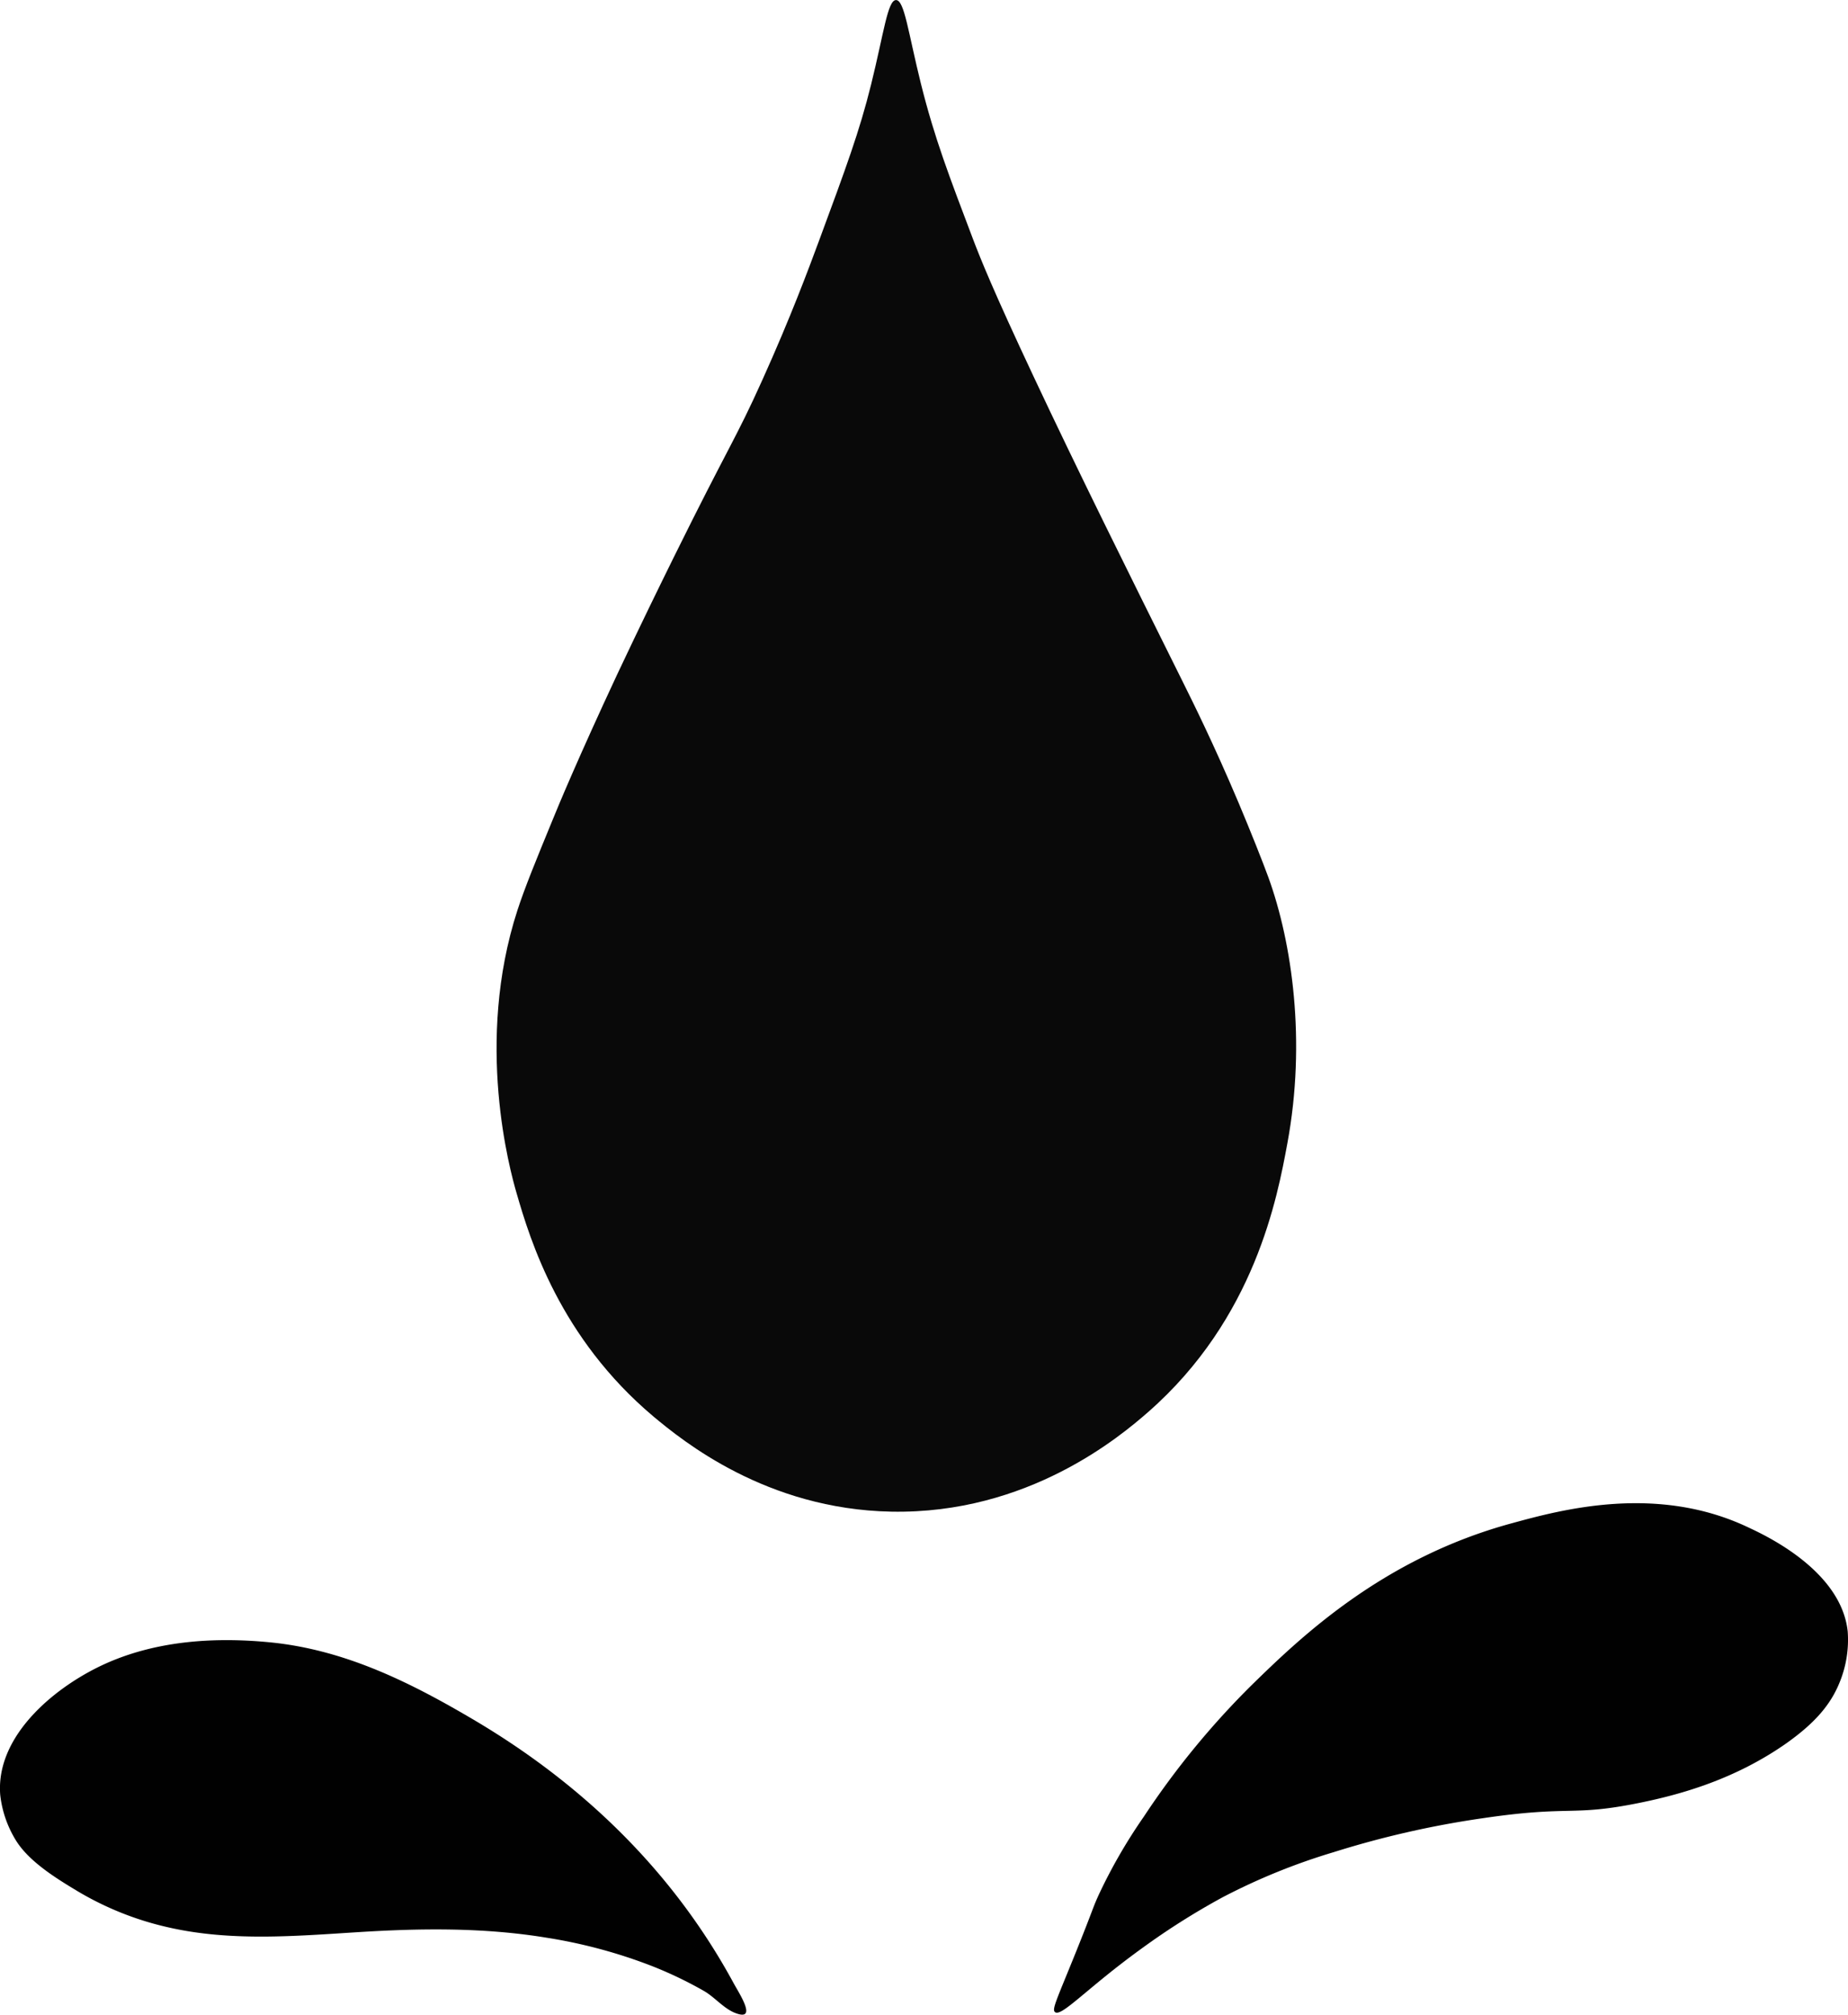<svg id="Layer_1" data-name="Layer 1" xmlns="http://www.w3.org/2000/svg" viewBox="0 0 928.18 1011.58"><defs><style>.cls-1{fill:#010101;}.cls-2{fill:#090909;}</style></defs><path class="cls-1" d="M976.92,821.93a56.37,56.37,0,0,1-4,25.45c-4.74,11.86-13.09,21-26.95,30.83C920.52,896,893.76,903.67,872.41,908c-34.39,7-34.06,1.12-78.89,7.74a474.07,474.07,0,0,0-74.69,17,315.3,315.3,0,0,0-55.72,22.6,360.86,360.86,0,0,0-40.33,25.45c-27.77,20-40.72,34.89-44,32.28-1.7-1.35.83-6.14,10.73-30.69,8.84-22,7.92-20.85,11.07-27.85A266.53,266.53,0,0,1,623.35,915a412.5,412.5,0,0,1,54.8-66.7c23.72-23.11,65-63,130-80.65,24.71-6.76,73.15-20,119.5,2.37C937.4,774.56,973.72,792.11,976.92,821.93Z" transform="translate(-48.89 -2.81)"/><path class="cls-1" d="M804.57,1003.22" transform="translate(-48.89 -2.81)"/><path class="cls-1" d="M49,904a55.07,55.07,0,0,0,7.73,22.61c6.5,10.76,20.42,19.33,31,25.68a155.35,155.35,0,0,0,45.87,18.27c31.24,7.11,63.5,4.36,95.12,2.37s63.35-2.37,94.66,2.78A256.23,256.23,0,0,1,376.48,990a202.44,202.44,0,0,1,25.9,12.41c5.45,3.1,9.94,8.84,15.84,11.12,11.44,4.41,1.83-10-.87-15C387.1,942.76,342.25,899.28,288,867c-32.07-19-64.92-35.58-102.59-39.5-27.82-2.82-56.93-1.11-82.85,10.32C77.7,848.8,46.61,873.64,49,904Z" transform="translate(-48.89 -2.81)"/><path class="cls-2" d="M686,443.45c11.86,32.76,19,82.15,9.49,133.4-5,27-16.2,87.93-70,135-13.59,11.86-60.08,51.31-129,49.95-62.79-1.23-104.75-35.58-119.36-47.74-47-39.55-61.93-88.46-68.79-112.2-3.29-11.34-21.11-75.74.45-142.06,3.75-11.5,9.33-25.09,17.77-45.61,2.37-5.88,12.67-30.72,32.28-72.68,11.86-25.14,21-43.78,28.28-58.54,28.22-57.12,31.14-59.3,44.73-89.52,14-31,23.25-55.83,28.47-69.95,13.52-36.55,20.28-54.81,26.09-78.27,6.4-25.83,8.3-42.39,12.52-42.39s6.12,16.34,12.5,42c6.9,27.61,14.23,46.5,26.26,78.28,3.68,9.61,9.75,24.93,30.27,68.62,22.44,47.77,46.77,96.68,74.79,153,5.14,10.35,15.75,31.62,28.17,61C677.15,420.49,683.29,436,686,443.45Z" transform="translate(-48.89 -2.81)"/><path class="cls-2" d="M1166.28,485.63" transform="translate(-48.89 -2.81)"/></svg>